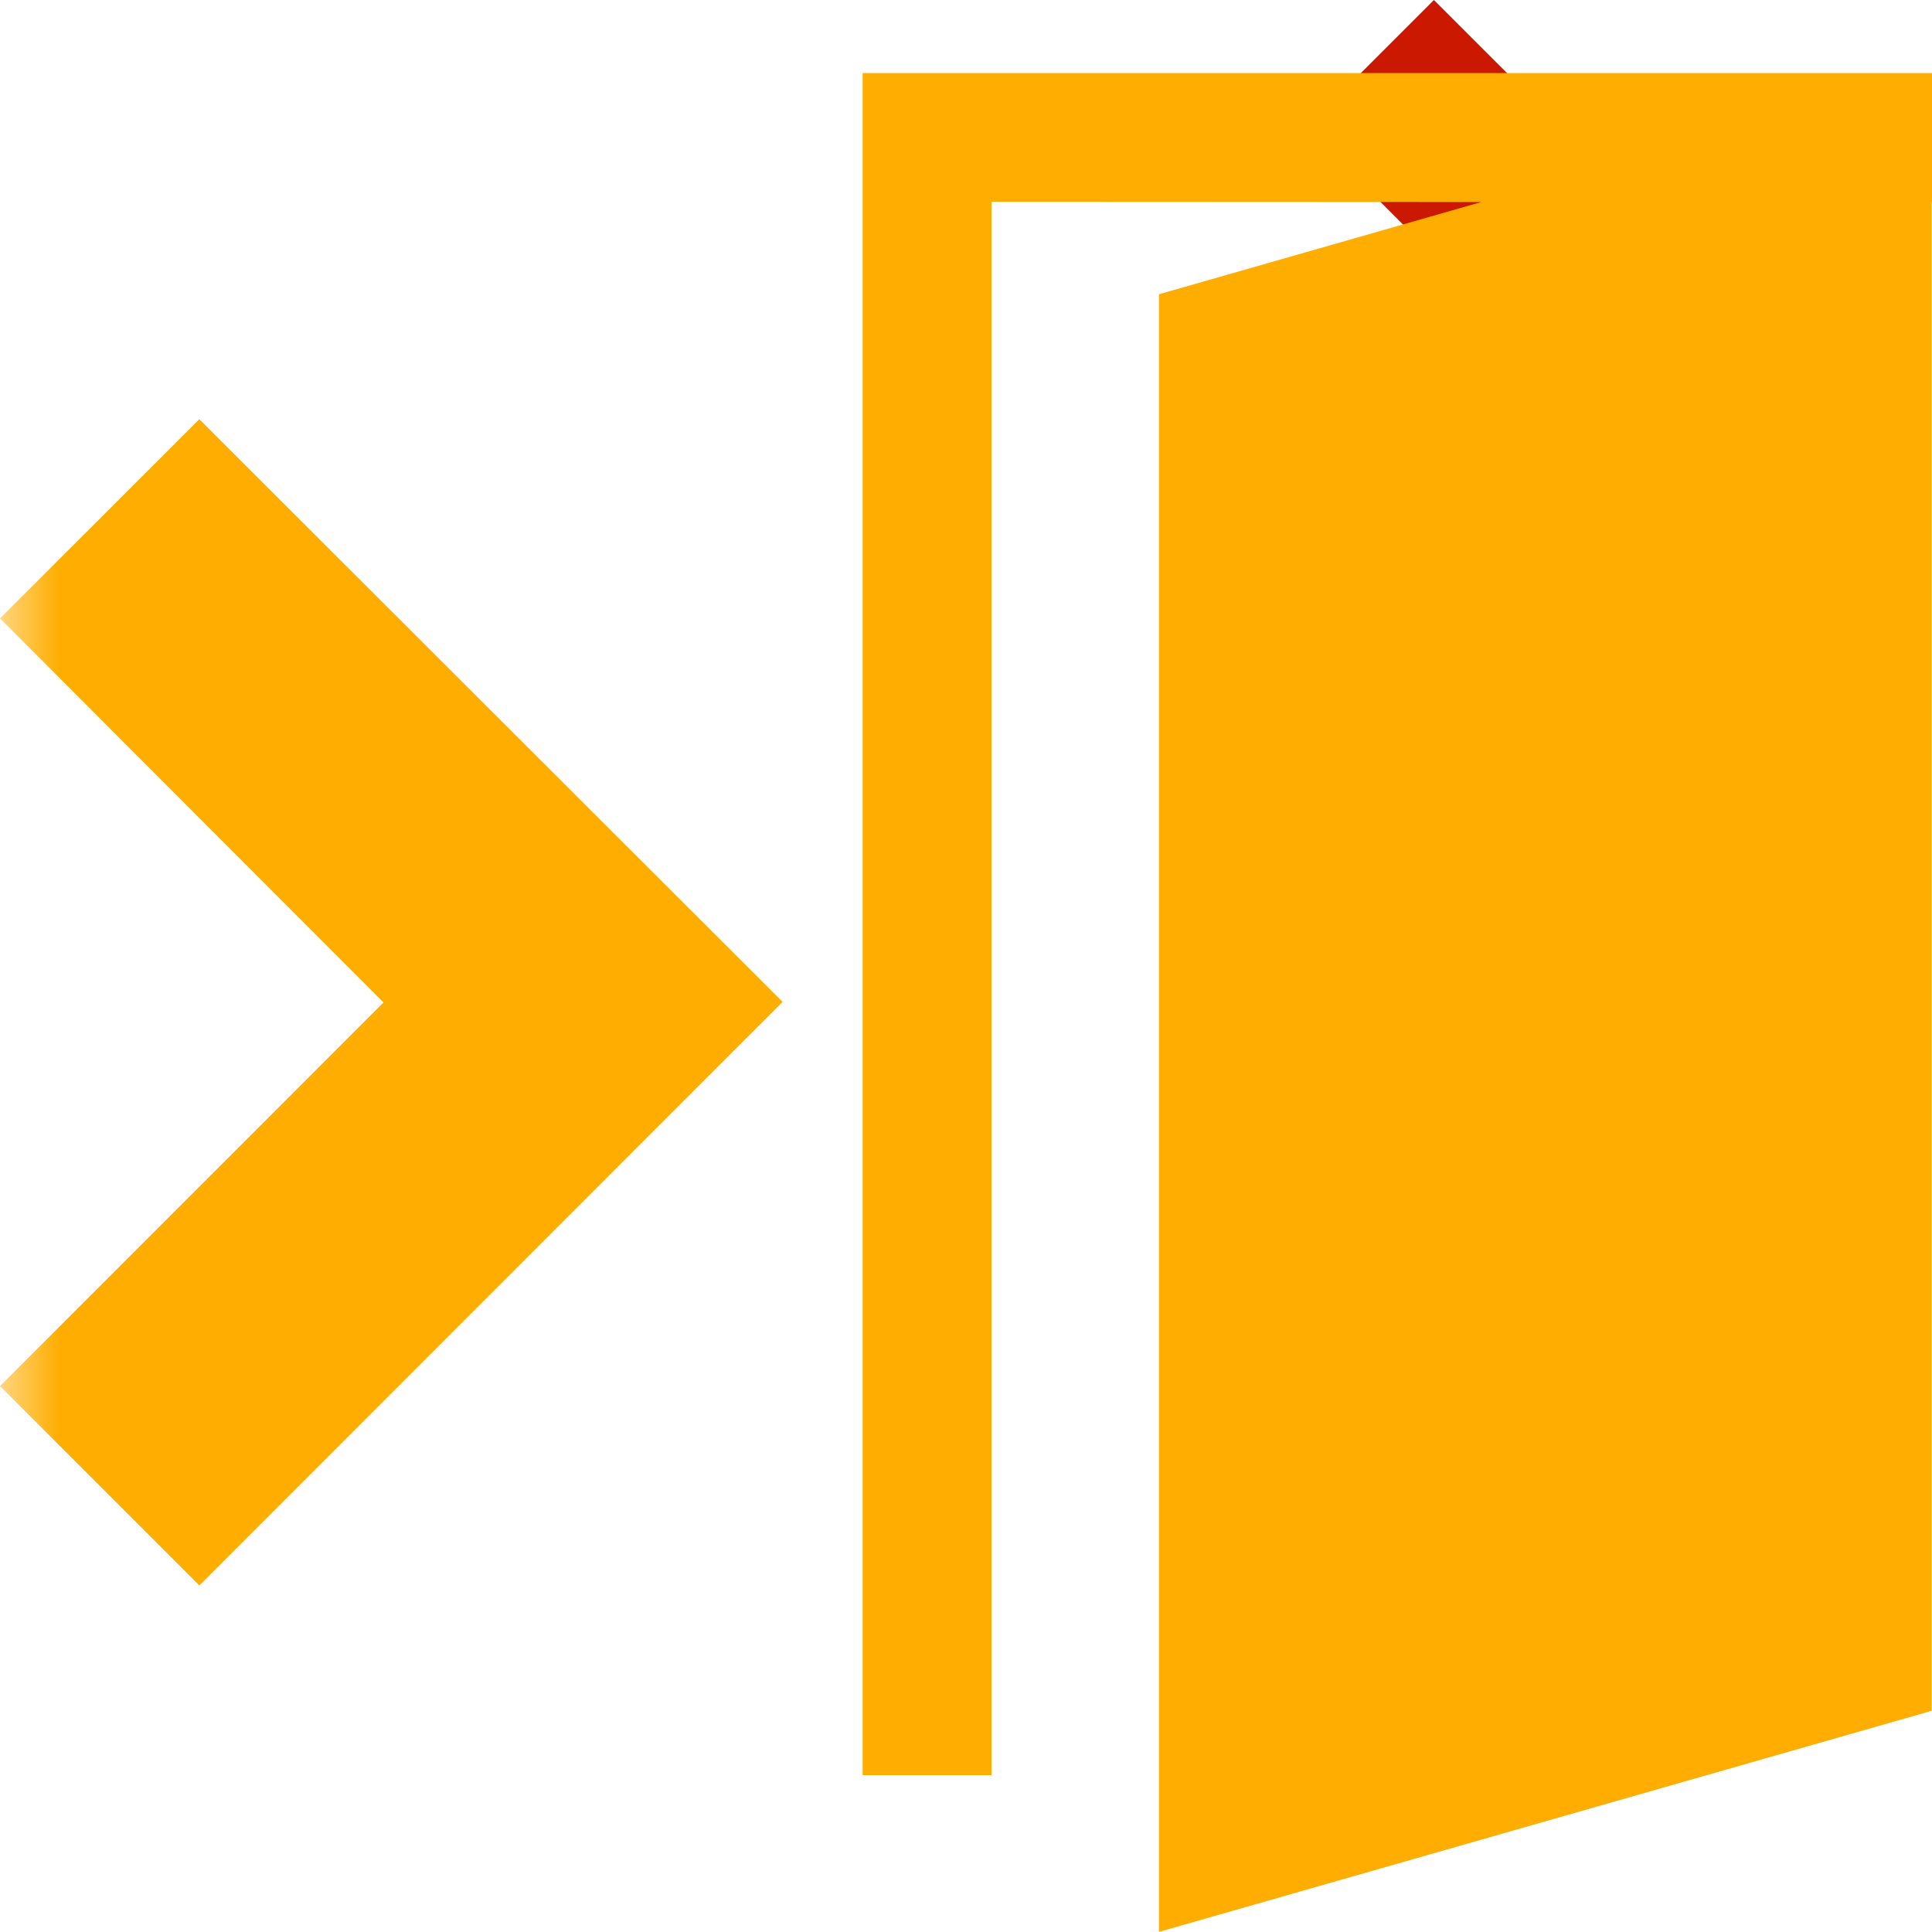 <?xml version="1.0"?><!DOCTYPE svg PUBLIC "-//W3C//DTD SVG 1.1//EN" "http://www.w3.org/Graphics/SVG/1.1/DTD/svg11.dtd"><svg width="16px" height="16px" xmlns="http://www.w3.org/2000/svg" viewBox="0 0 16 16" shape-rendering="geometricPrecision" fill="#ffad00"><defs><mask id="move_right-path"><rect fill="#fff" width="100%" height="100%"/><polygon points="11.875,-1.414 9.405,1.056 11.44,3.095 9.405,5.132 11.875,7.604 16.385,3.093 " fill="#000"/></mask></defs><polygon points="11.875,0 10.818,1.057 12.853,3.095 10.818,5.132 11.875,6.189 14.97,3.093 " fill="#cb1800"/><g mask="url(#move_right-path)"><path d="M3.176,8.302L0,11.479l1.651,1.651l4.83-4.833l-4.83-4.825L0,5.121L3.176,8.302z M16,0.605H7.144v14.096 h1.067V1.671l4.057,0.002l-2.67,0.764v13.562l6.399-1.831V1.674H16V0.605z"/></g></svg>